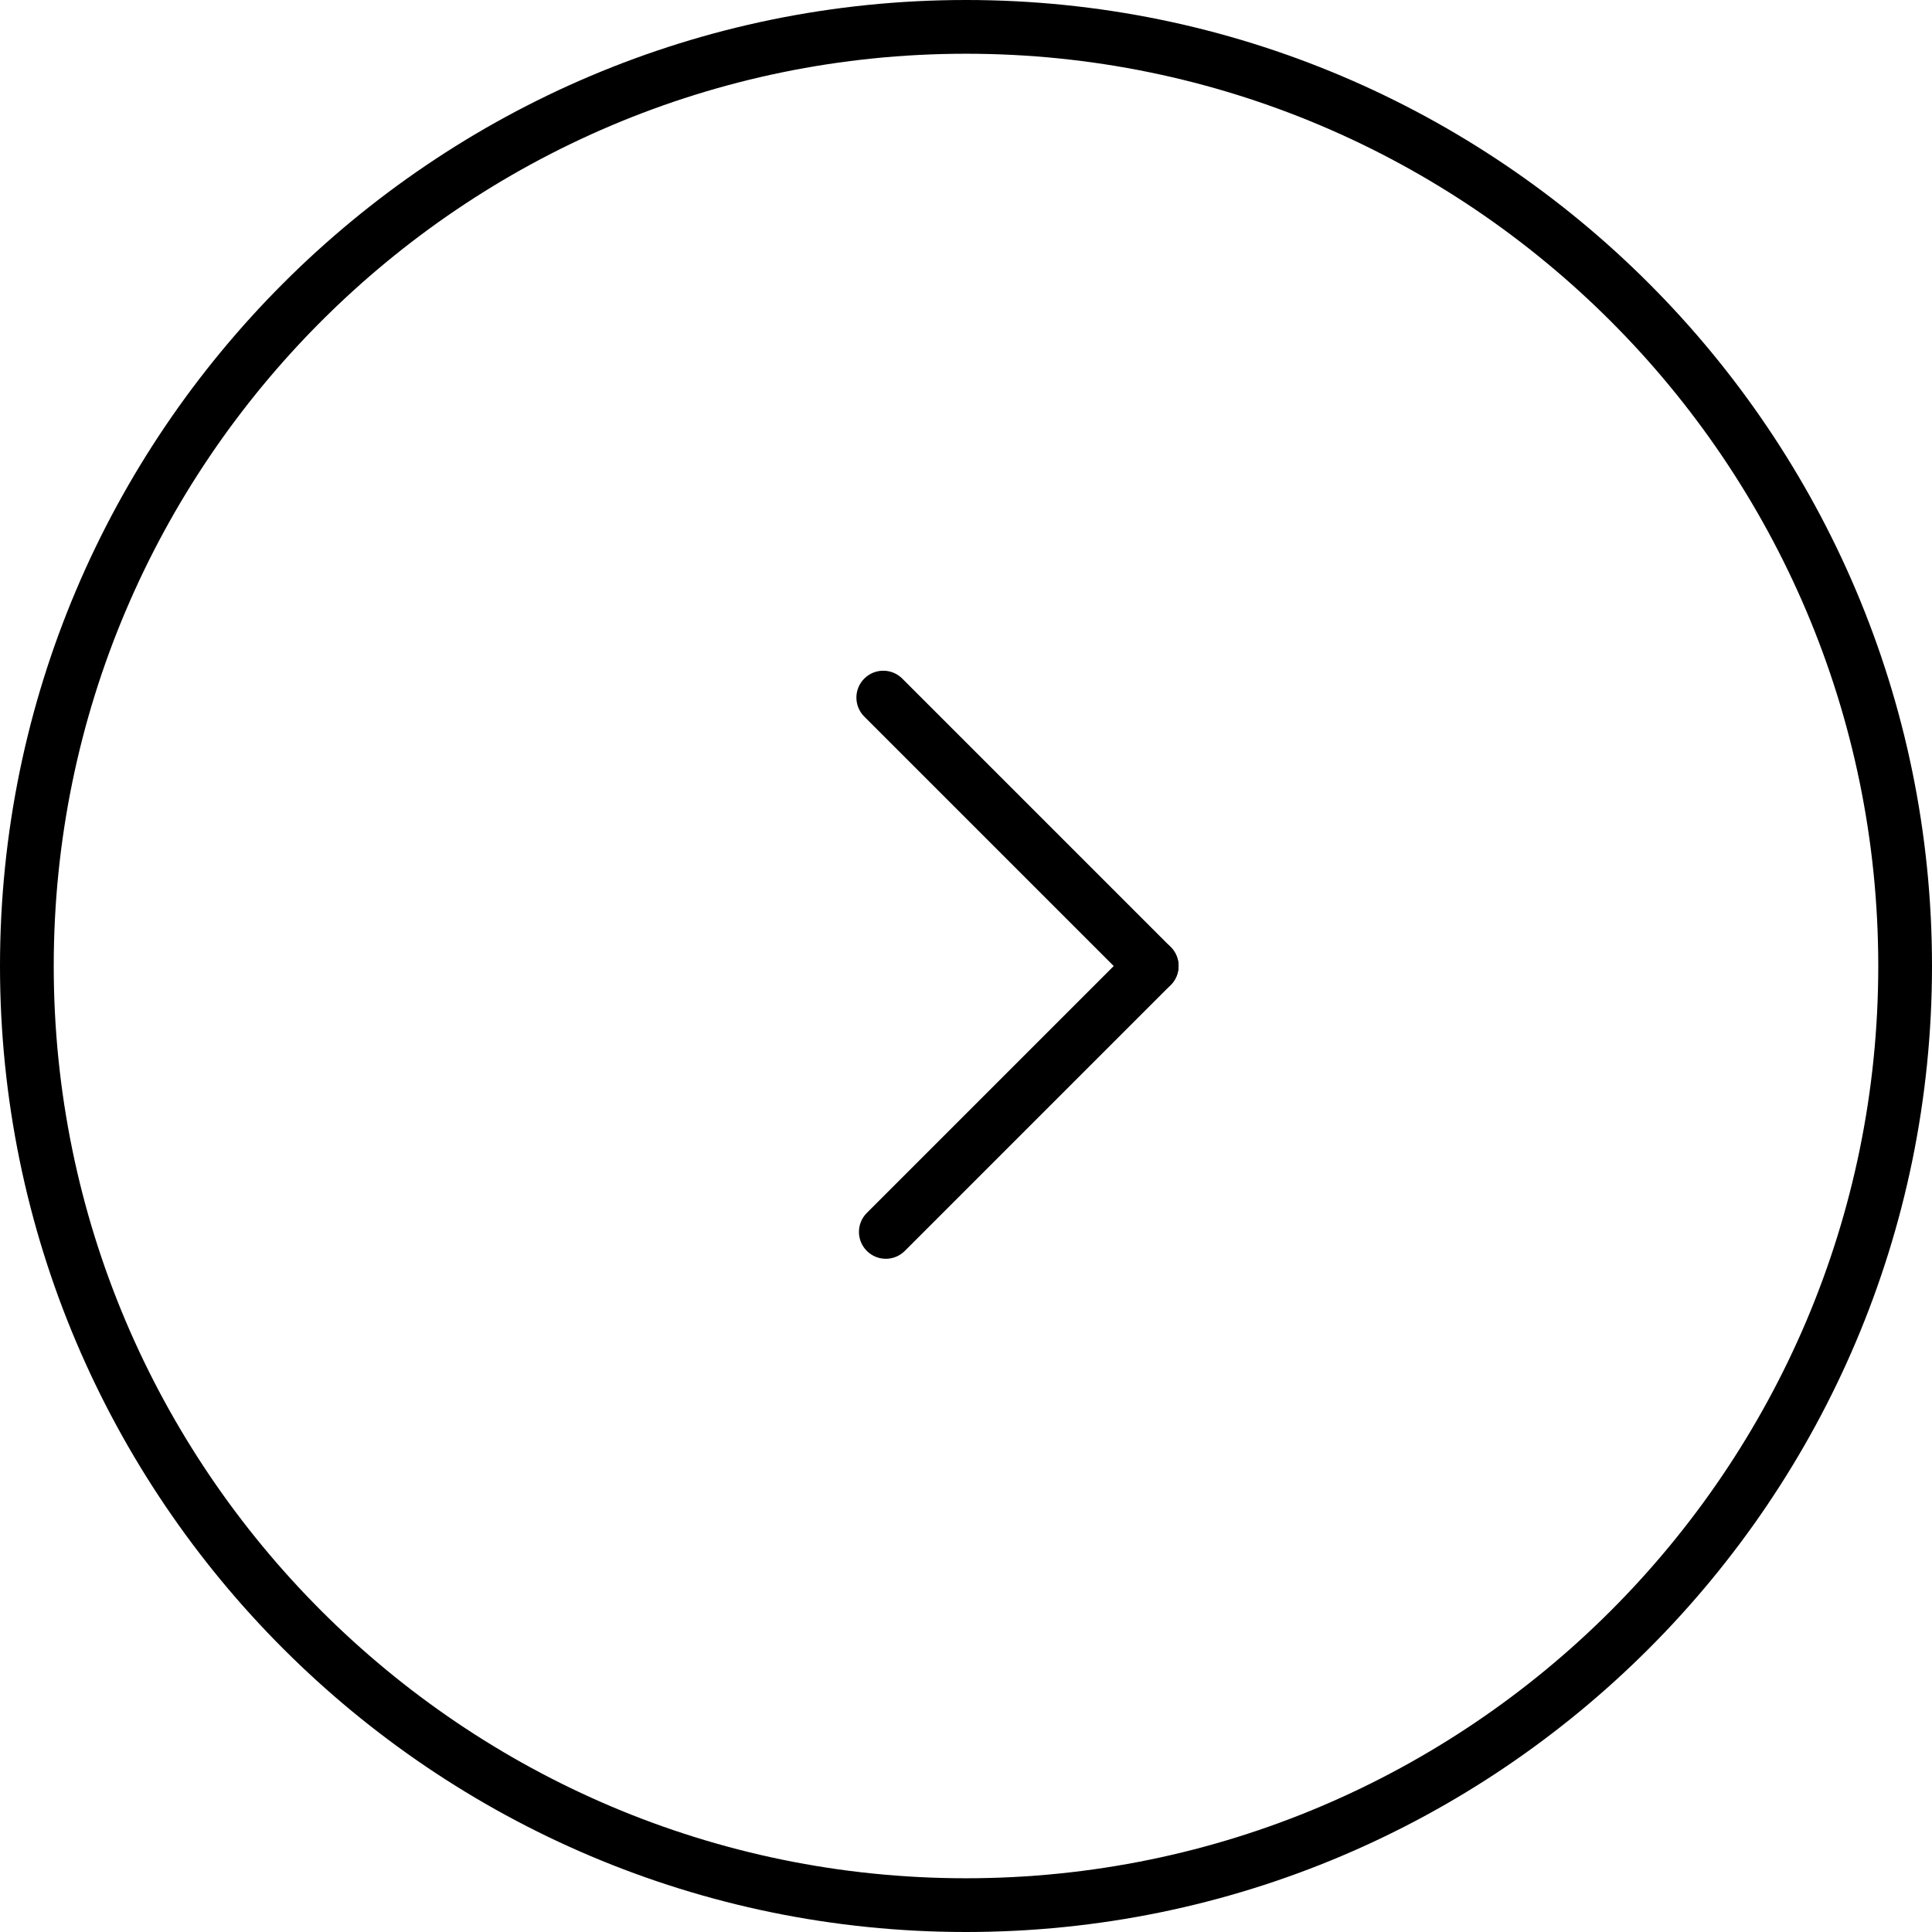 <?xml version="1.0"?>
<svg xmlns="http://www.w3.org/2000/svg" xmlns:xlink="http://www.w3.org/1999/xlink" version="1.1" id="Capa_1" x="0px" y="0px" viewBox="0 0 71.906 71.906" style="enable-background:new 0 0 71.906 71.906;" xml:space="preserve" width="512px" height="512px"><g transform="matrix(1 0 0 1 7.10543e-15 0)"><g>
	<path d="M32.969,46.85c-0.256,0-0.512-0.098-0.707-0.293c-0.391-0.391-0.391-1.023,0-1.414l9.896-9.896   c0.391-0.391,1.023-0.391,1.414,0s0.391,1.023,0,1.414l-9.896,9.896C33.48,46.752,33.225,46.85,32.969,46.85z" data-original="#000000" class="active-path" fill="#000000"/>
	<path d="M42.864,36.953c-0.256,0-0.512-0.098-0.707-0.293l-9.99-9.99c-0.391-0.391-0.391-1.023,0-1.414s1.023-0.391,1.414,0   l9.99,9.99c0.391,0.391,0.391,1.023,0,1.414C43.376,36.855,43.12,36.953,42.864,36.953z" data-original="#000000" class="active-path" fill="#000000"/>
	<path d="M35.953,71.906C16.128,71.906,0,55.777,0,35.953S16.128,0,35.953,0s35.953,16.129,35.953,35.953   S55.778,71.906,35.953,71.906z M35.953,2C17.231,2,2,17.231,2,35.953s15.231,33.953,33.953,33.953s33.953-15.231,33.953-33.953   S54.675,2,35.953,2z" data-original="#000000" class="active-path" fill="#000000"/>
</g></g> </svg>
